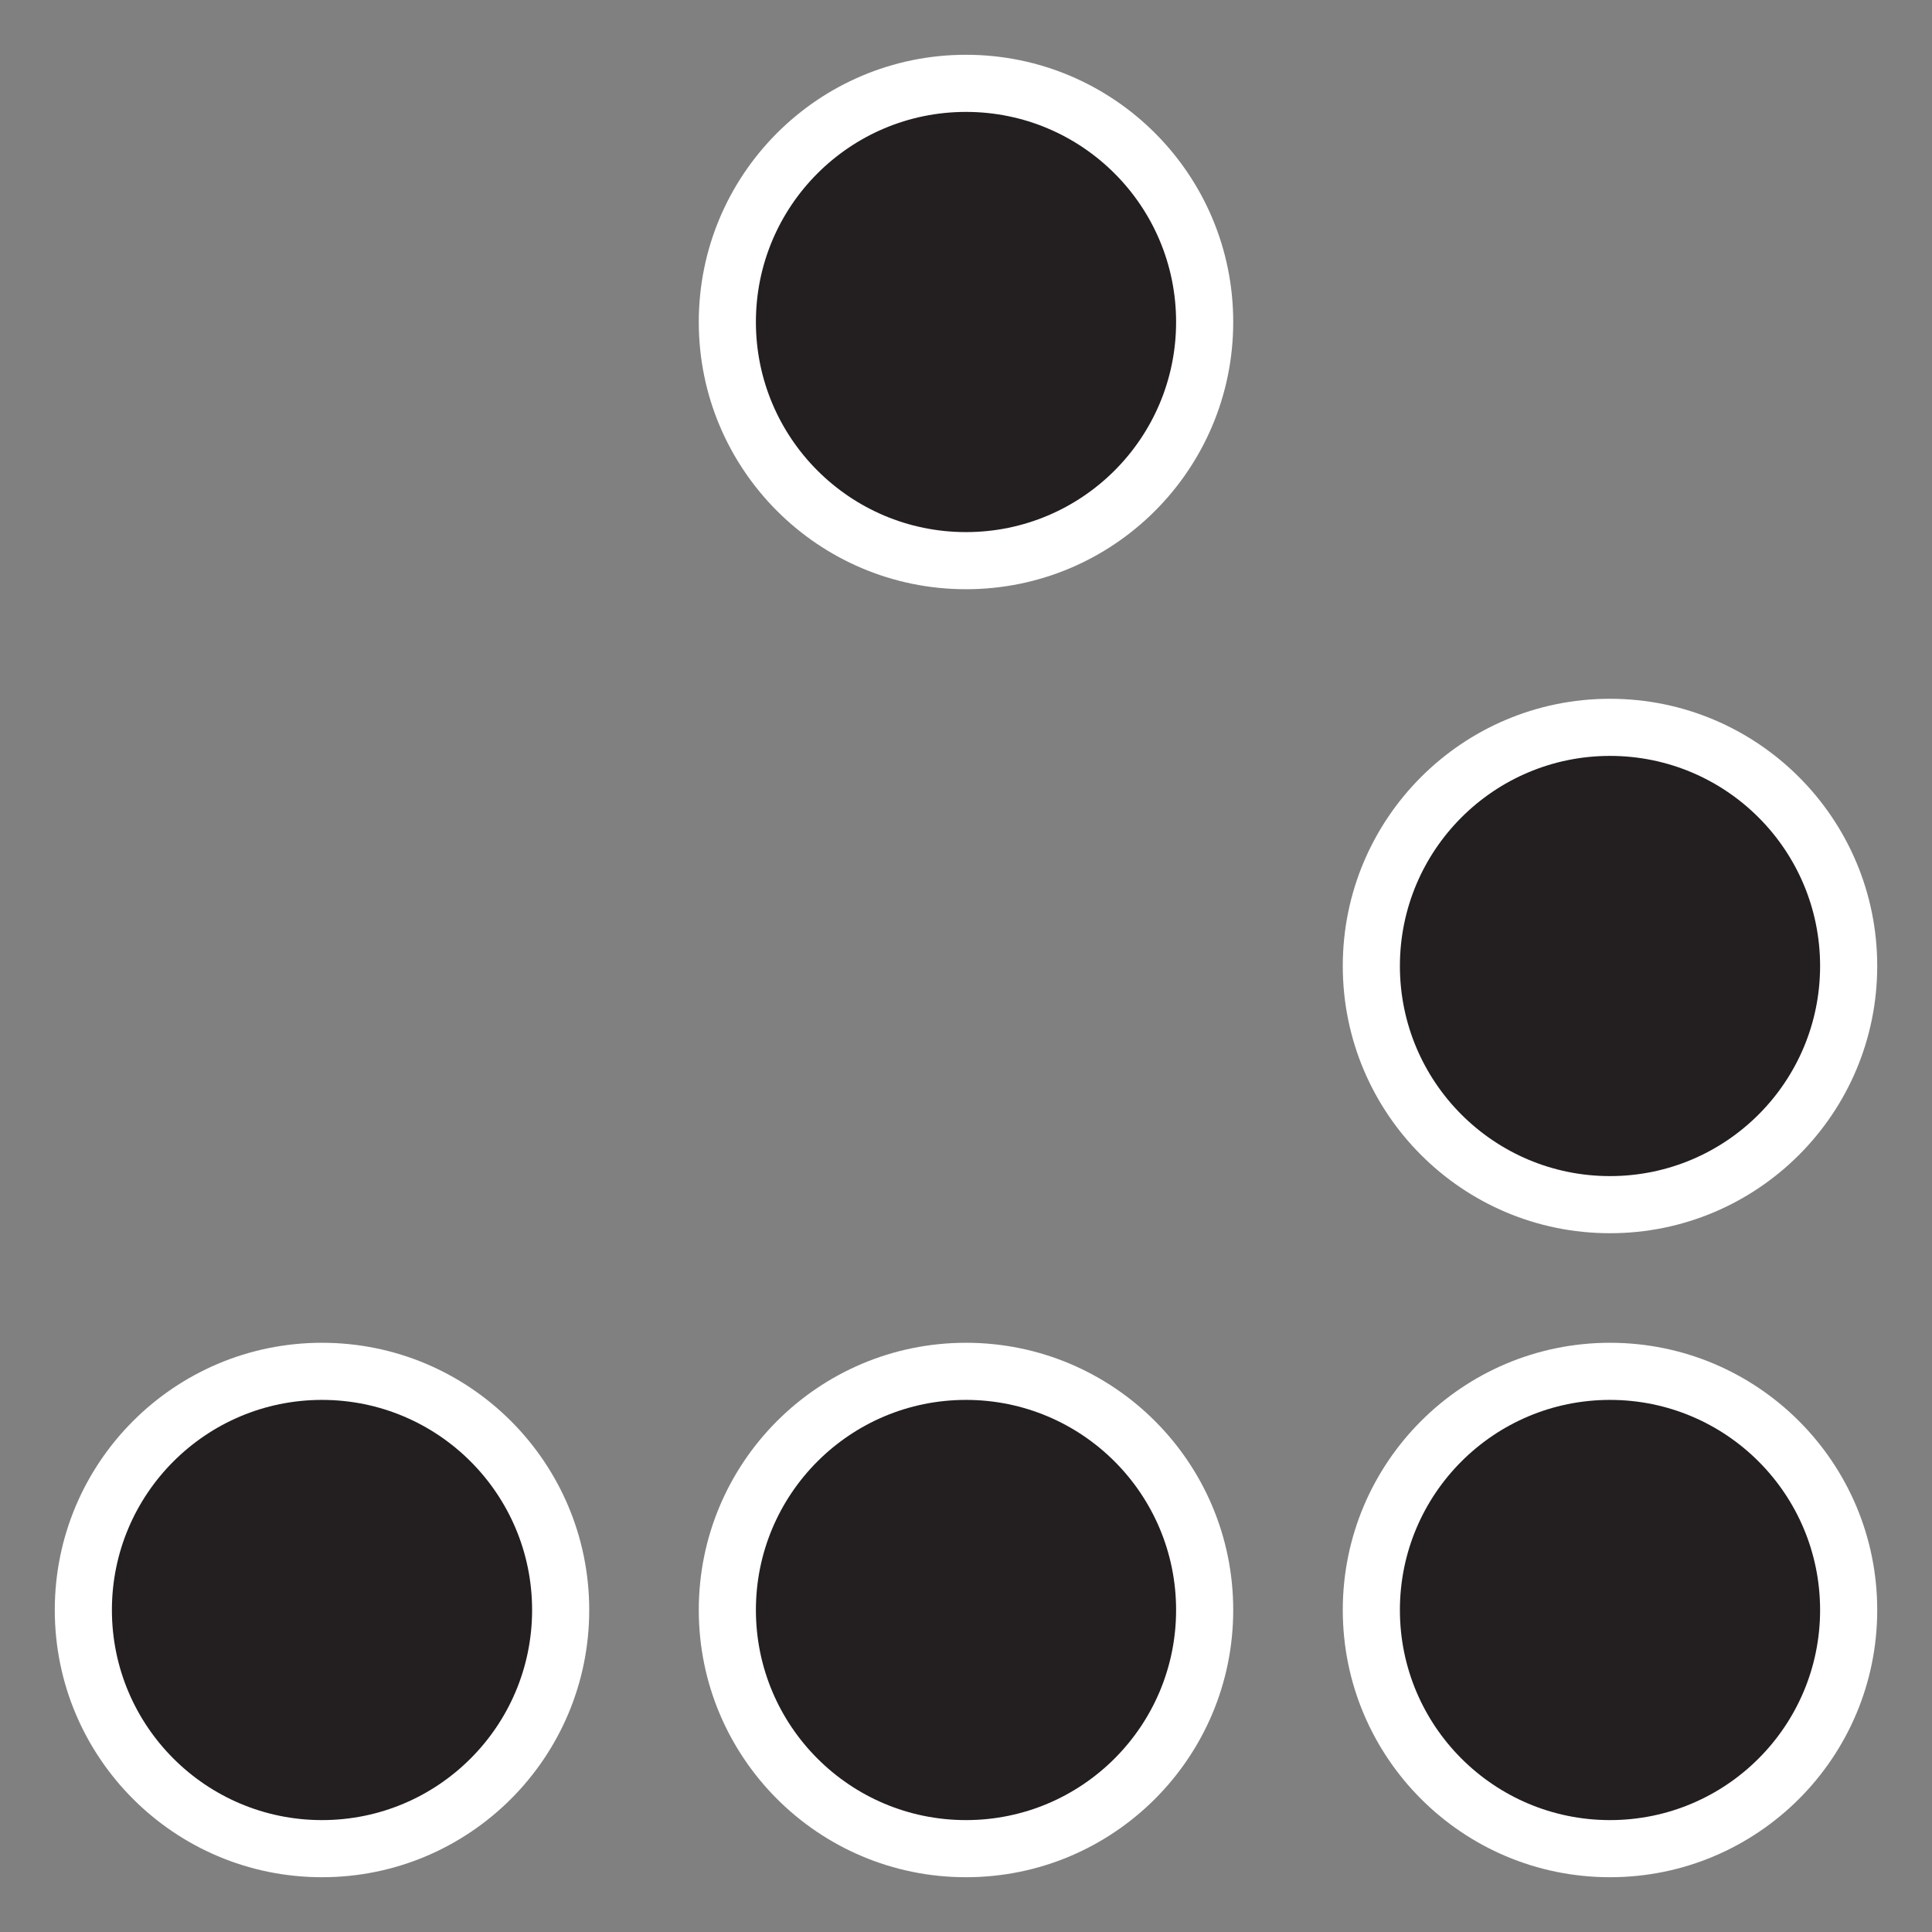 <svg id="Layer_1" data-name="Layer 1" xmlns="http://www.w3.org/2000/svg" viewBox="0 0 1020 1020"><rect x="0" y="0" width="1020" height="1020" fill="#808080" stroke="none"/><defs><style>.cls-1{fill:#fff;}.cls-2{fill:#231f20;}.cls-3{fill:none;}</style></defs><title>glider</title><circle class="cls-1" cx="510" cy="170" r="141.08"/><circle class="cls-2" cx="510" cy="170" r="110.92"/><rect class="cls-3" x="340" width="340" height="340"/><circle class="cls-1" cx="850" cy="510" r="141.08"/><circle class="cls-2" cx="850" cy="510" r="110.92"/><rect class="cls-3" x="680" y="340" width="340" height="340"/><circle class="cls-1" cx="170" cy="850" r="141.08"/><circle class="cls-2" cx="170" cy="850" r="110.92"/><rect class="cls-3" y="680" width="340" height="340"/><circle class="cls-1" cx="850" cy="850" r="141.08"/><circle class="cls-2" cx="850" cy="850" r="110.92"/><rect class="cls-3" x="680" y="680" width="340" height="340"/><circle class="cls-1" cx="510" cy="850" r="141.08"/><circle class="cls-2" cx="510" cy="850" r="110.92"/><rect class="cls-3" x="340" y="680" width="340" height="340"/></svg>